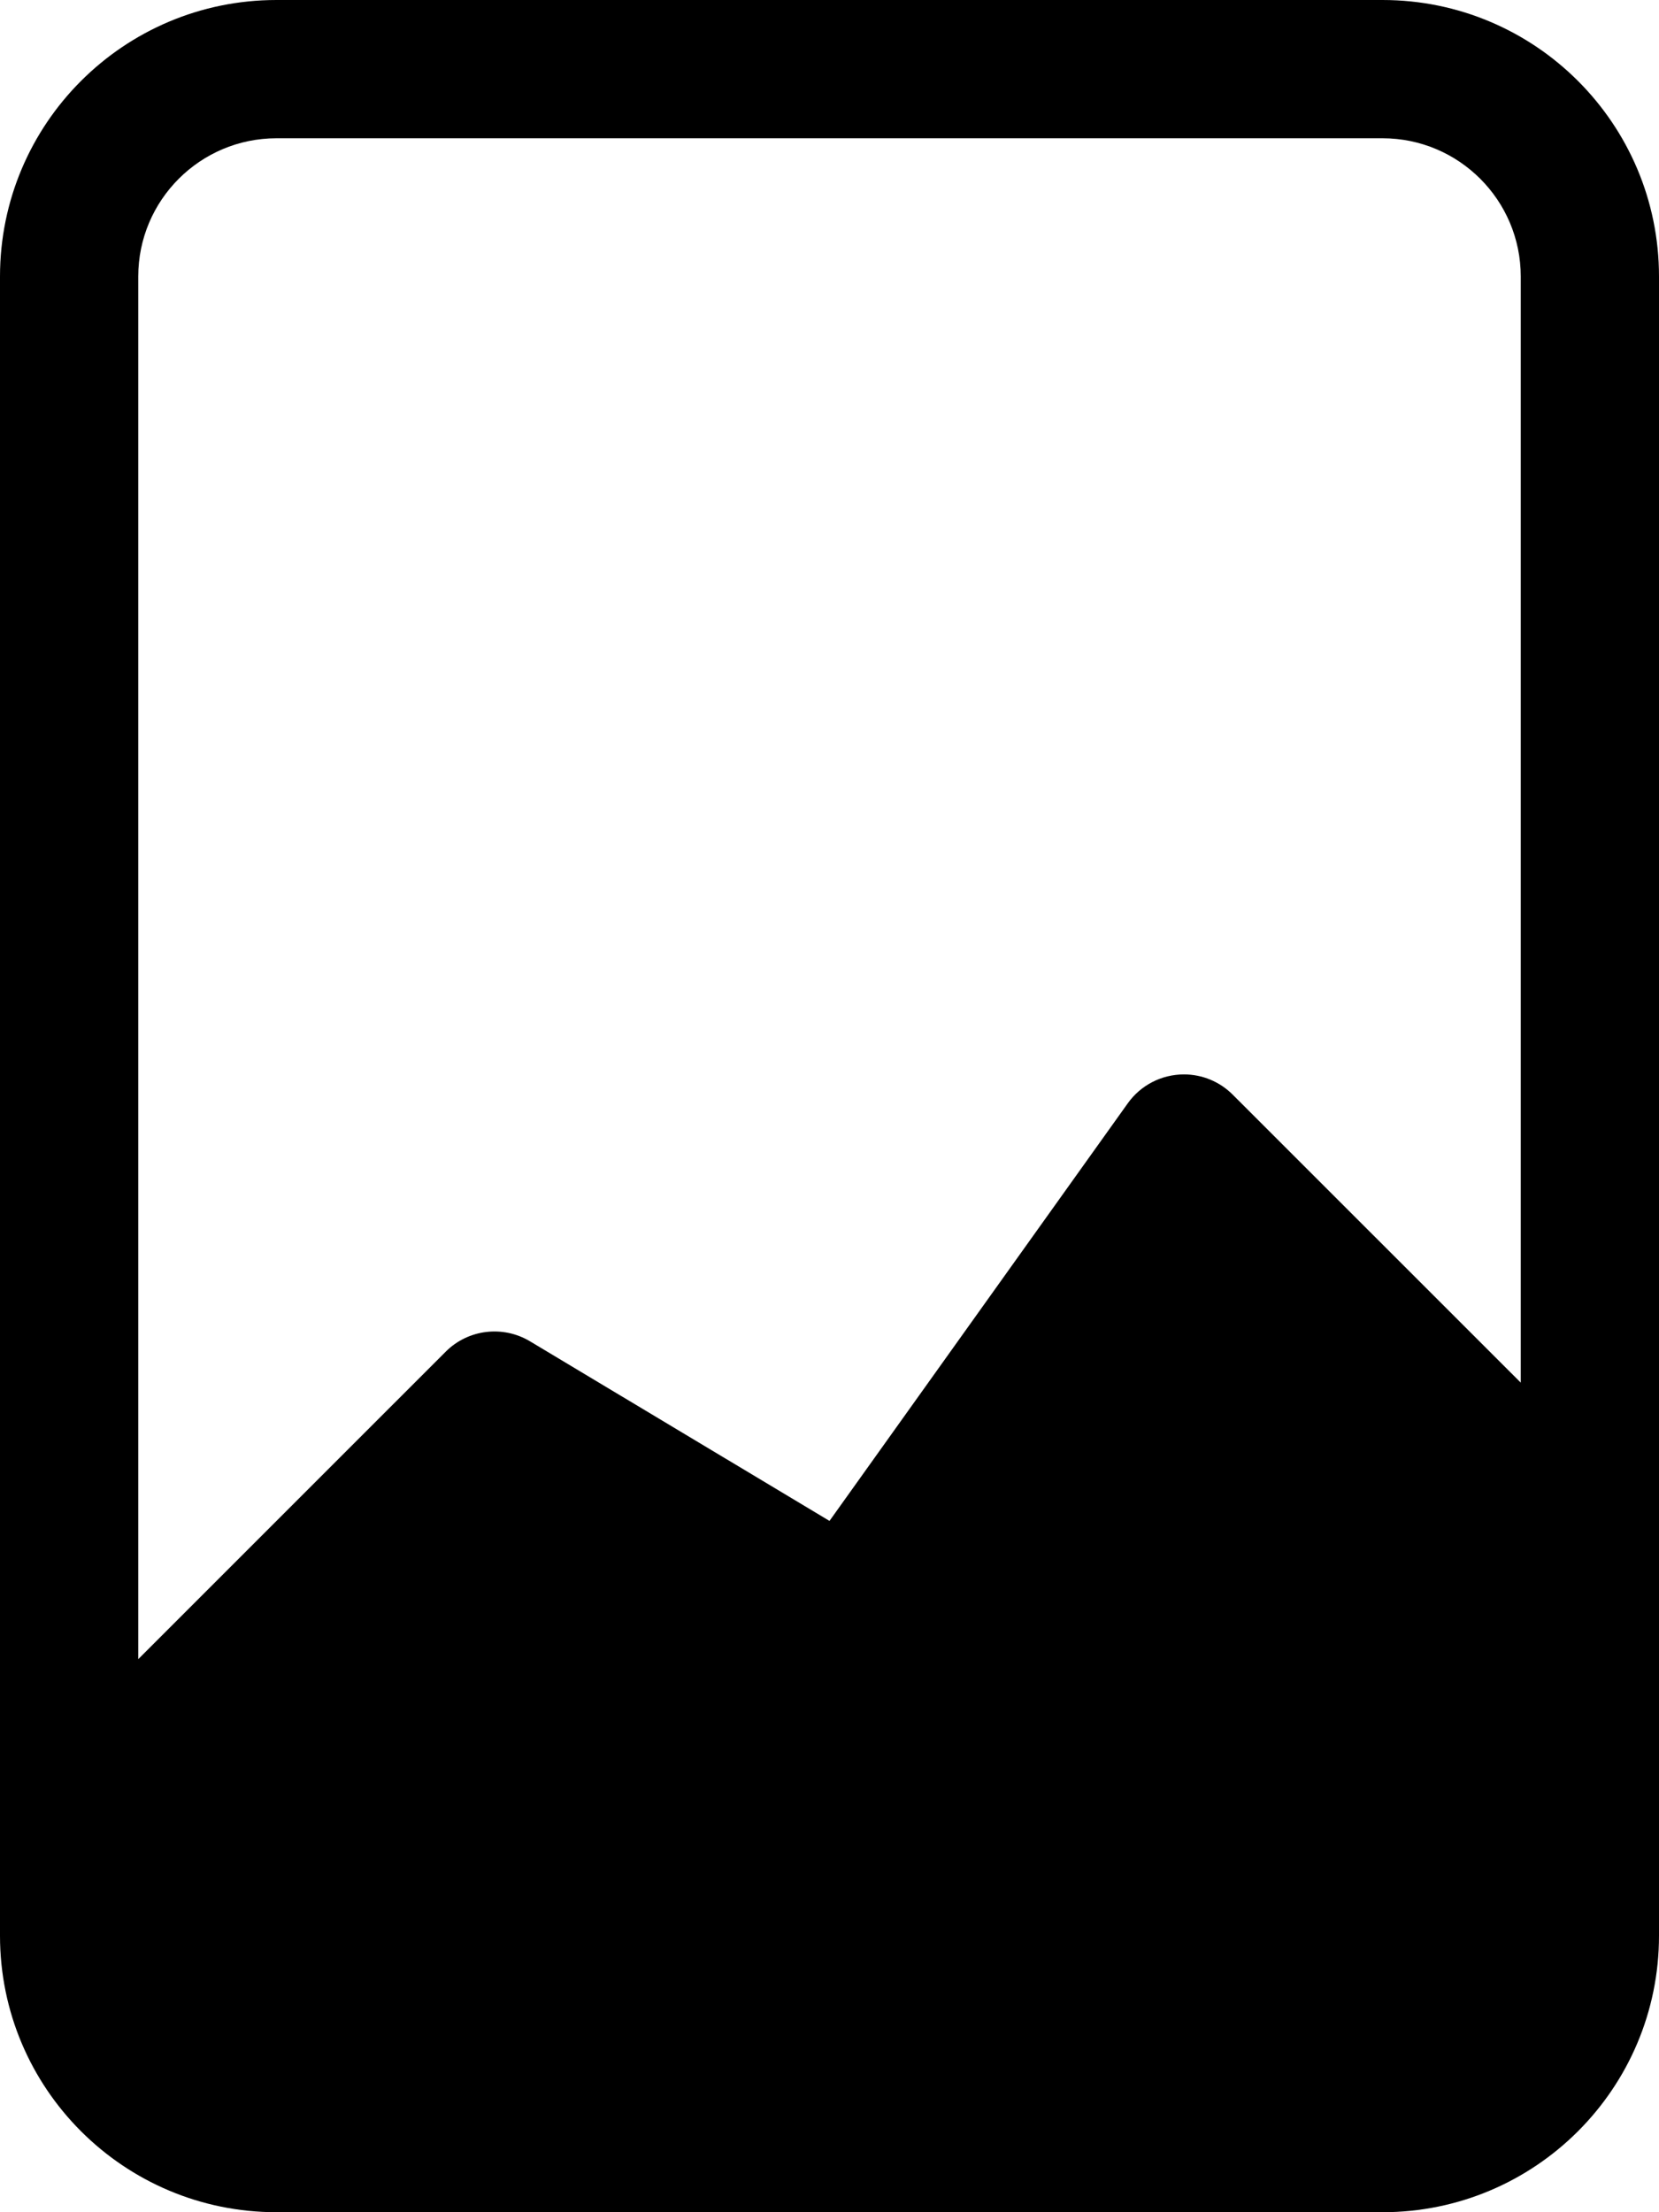 ﻿<?xml version="1.0" encoding="utf-8"?>
<svg version="1.1" xmlns:xlink="http://www.w3.org/1999/xlink" width="18px" height="24px" xmlns="http://www.w3.org/2000/svg">
  <defs>
    <pattern id="BGPattern" patternUnits="userSpaceOnUse" alignment="0 0" imageRepeat="None" />
    <mask fill="white" id="Clip5542">
      <path d="M 0 3  C 0 1.343  1.343 0  3 0  L 15 0  C 16.657 0  18 1.343  18 3  L 18 21  C 18 22.657  16.657 24  15 24  L 3 24  C 1.343 24  0 22.657  0 21  L 0 3  Z M 15 1.5  L 3 1.5  C 2.172 1.5  1.5 2.172  1.5 3  L 1.5 18  L 4.836 14.664  C 5.079 14.421  5.456 14.375  5.751 14.552  L 9 16.5  L 12.236 11.97  C 12.376 11.773  12.603 11.656  12.846 11.656  C 13.044 11.656  13.235 11.735  13.375 11.876  L 16.5 15  L 16.5 3  C 16.5 2.172  15.828 1.5  15 1.5  Z " fill-rule="evenodd" />
    </mask>
  </defs>
  <g>
    <path d="M 0 3  C 0 1.343  1.343 0  3 0  L 15 0  C 16.657 0  18 1.343  18 3  L 18 21  C 18 22.657  16.657 24  15 24  L 3 24  C 1.343 24  0 22.657  0 21  L 0 3  Z M 15 1.5  L 3 1.5  C 2.172 1.5  1.5 2.172  1.5 3  L 1.5 18  L 4.836 14.664  C 5.079 14.421  5.456 14.375  5.751 14.552  L 9 16.5  L 12.236 11.97  C 12.376 11.773  12.603 11.656  12.846 11.656  C 13.044 11.656  13.235 11.735  13.375 11.876  L 16.5 15  L 16.5 3  C 16.5 2.172  15.828 1.5  15 1.5  Z " fill-rule="nonzero" fill="rgba(0, 0, 0, 1)" stroke="none" class="fill" />
    <path d="M 0 3  C 0 1.343  1.343 0  3 0  L 15 0  C 16.657 0  18 1.343  18 3  L 18 21  C 18 22.657  16.657 24  15 24  L 3 24  C 1.343 24  0 22.657  0 21  L 0 3  Z " stroke-width="0" stroke-dasharray="0" stroke="rgba(255, 255, 255, 0)" fill="none" class="stroke" mask="url(#Clip5542)" />
    <path d="M 15 1.5  L 3 1.5  C 2.172 1.5  1.5 2.172  1.5 3  L 1.5 18  L 4.836 14.664  C 5.079 14.421  5.456 14.375  5.751 14.552  L 9 16.5  L 12.236 11.97  C 12.376 11.773  12.603 11.656  12.846 11.656  C 13.044 11.656  13.235 11.735  13.375 11.876  L 16.5 15  L 16.5 3  C 16.5 2.172  15.828 1.5  15 1.5  Z " stroke-width="0" stroke-dasharray="0" stroke="rgba(255, 255, 255, 0)" fill="none" class="stroke" mask="url(#Clip5542)" />
  </g>
</svg>